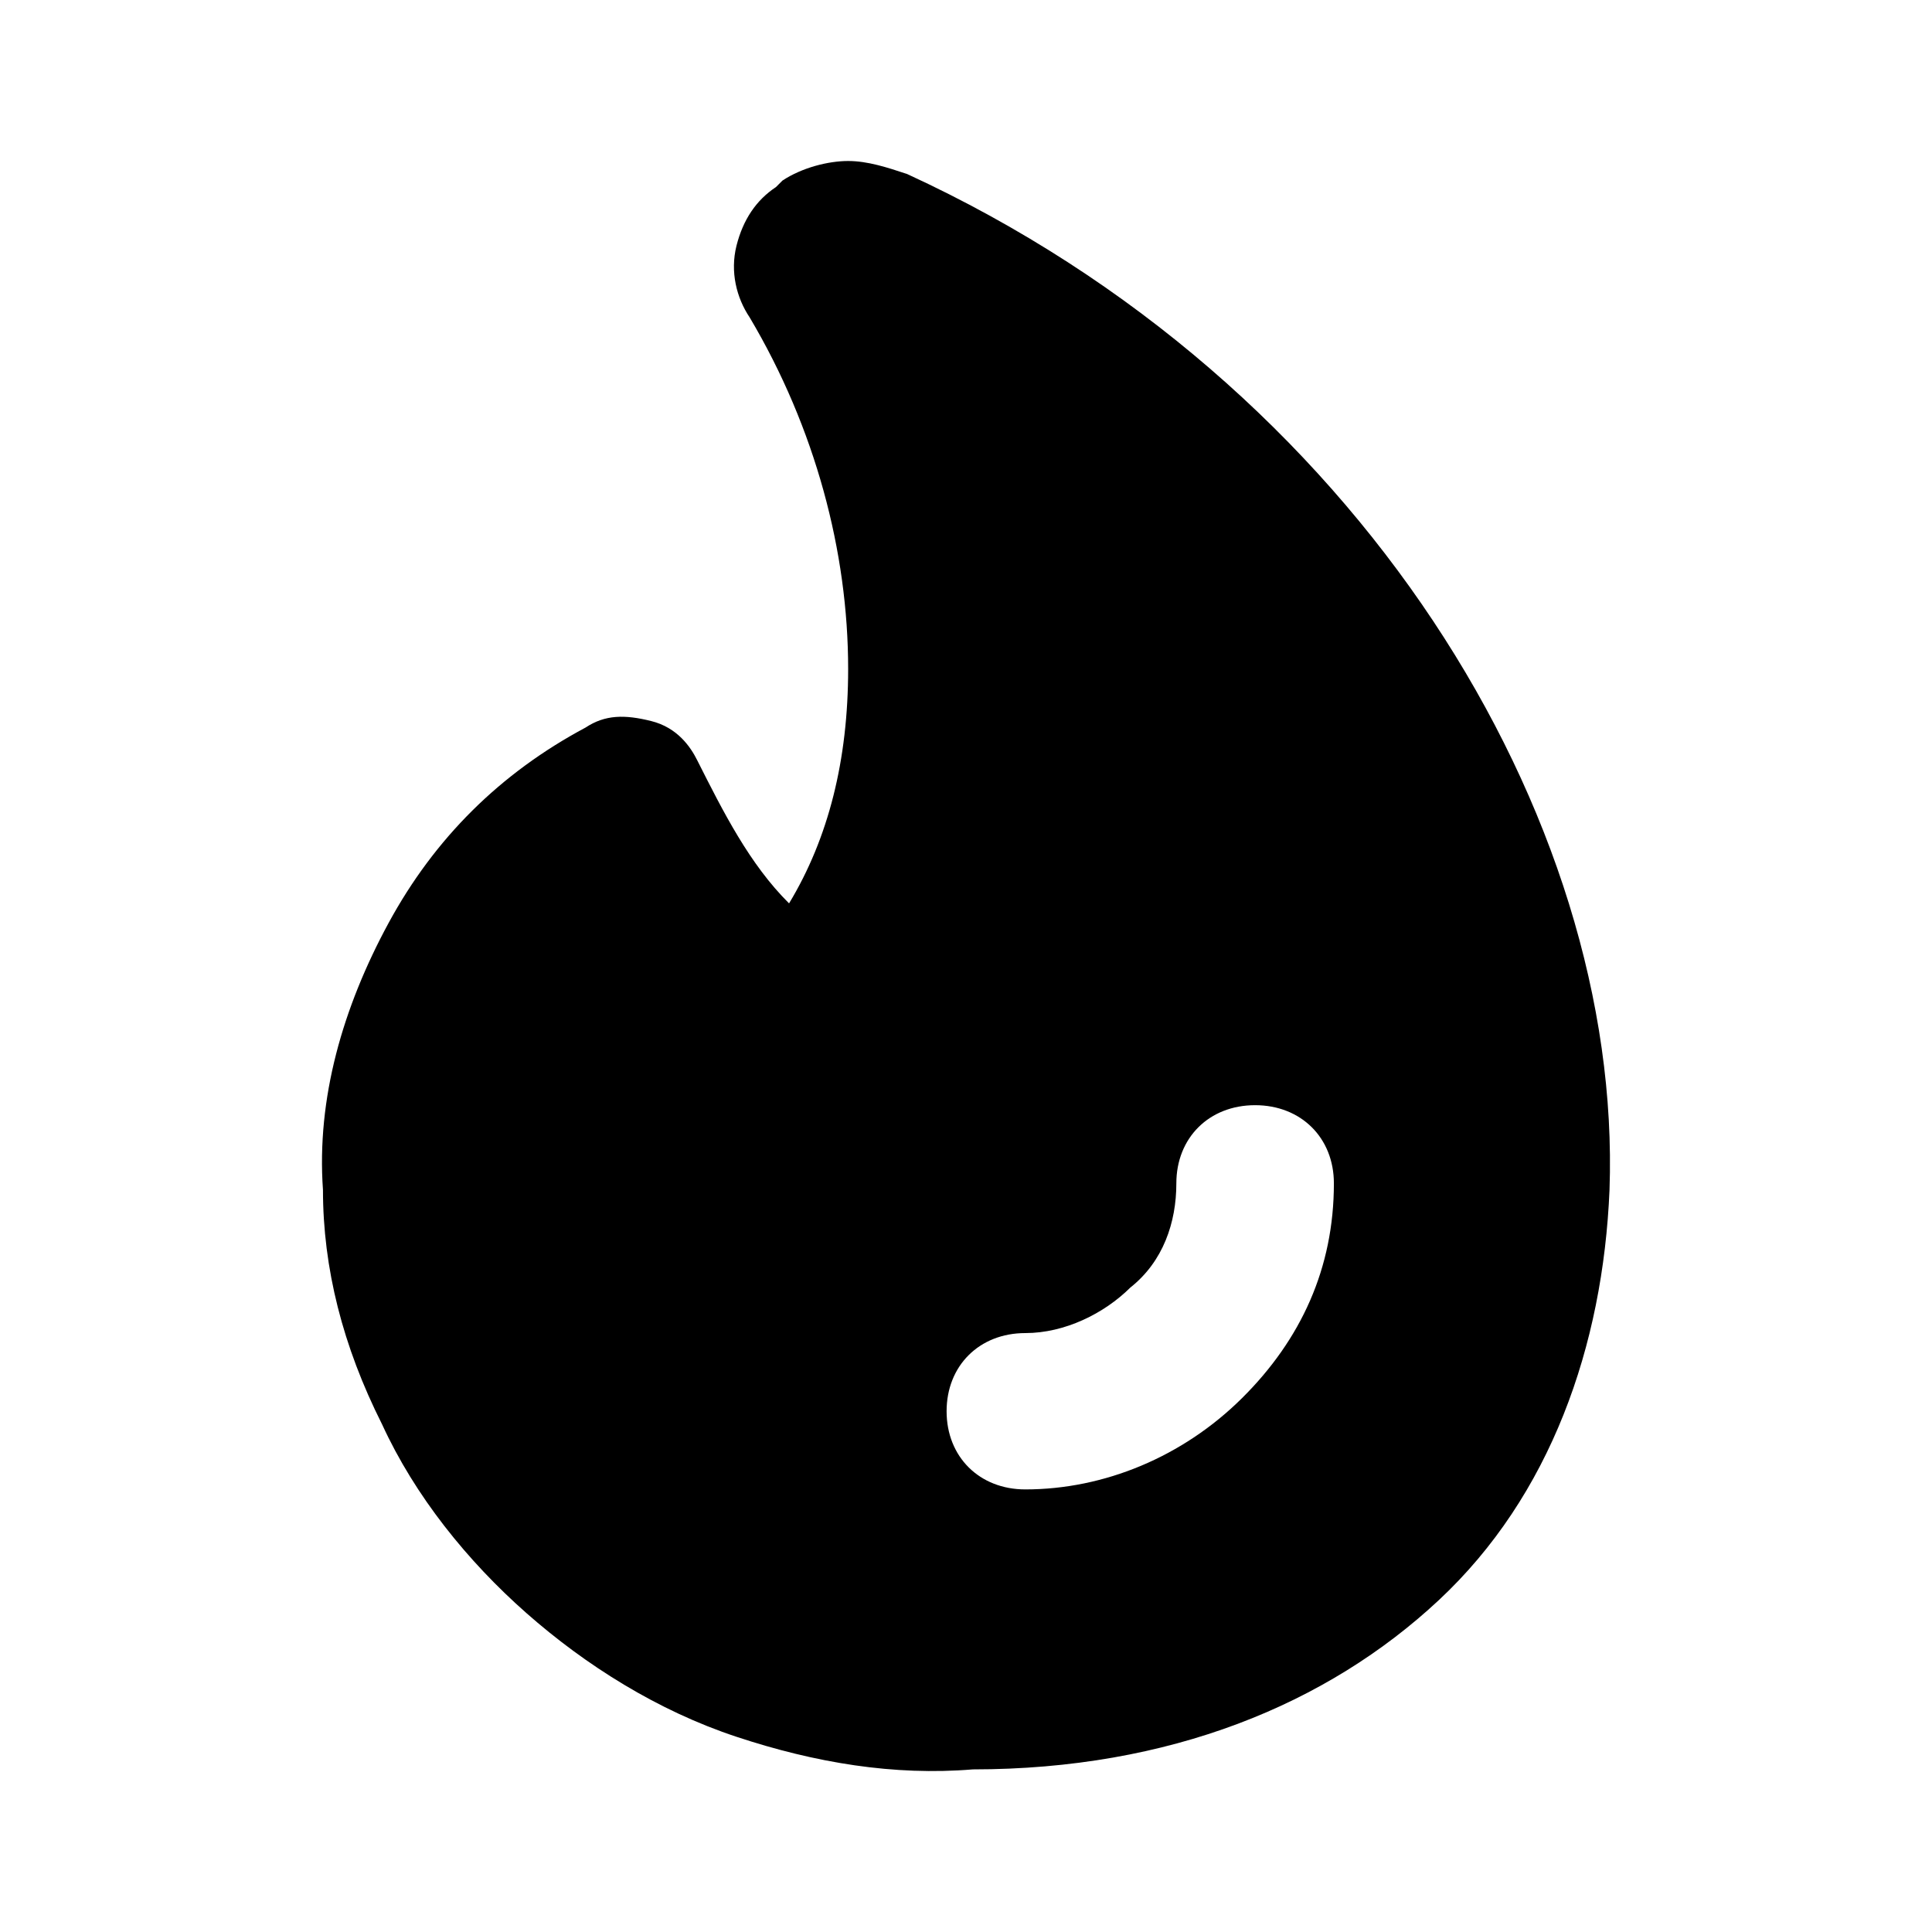 <svg viewBox="0 0 24 24" xmlns="http://www.w3.org/2000/svg">
  <path fill-rule="evenodd" clip-rule="evenodd" d="M10.536 2C10.78 2 11.025 2.081 11.269 2.162C16.896 4.751 20.157 10.17 19.994 14.781C19.913 16.722 19.26 18.583 17.874 19.877C16.488 21.171 14.531 21.98 12.085 21.98C11.106 22.061 10.128 21.899 9.149 21.575C8.171 21.252 7.274 20.686 6.54 20.039C5.806 19.392 5.154 18.583 4.746 17.693C4.257 16.722 4.012 15.752 4.012 14.781C3.931 13.648 4.257 12.516 4.828 11.464C5.399 10.413 6.214 9.604 7.274 9.038C7.519 8.876 7.763 8.876 8.089 8.957C8.416 9.038 8.579 9.28 8.66 9.442C8.986 10.089 9.312 10.736 9.802 11.222C10.291 10.413 10.536 9.442 10.536 8.31C10.536 6.854 10.128 5.317 9.312 3.942C9.149 3.699 9.068 3.376 9.149 3.052C9.231 2.728 9.394 2.486 9.639 2.324L9.72 2.243C9.965 2.081 10.291 2 10.536 2ZM15.428 17.369C14.694 18.097 13.716 18.502 12.737 18.502C12.166 18.502 11.759 18.097 11.759 17.531C11.759 16.965 12.166 16.56 12.737 16.56C13.226 16.56 13.716 16.318 14.042 15.994C14.45 15.671 14.613 15.185 14.613 14.7C14.613 14.134 15.02 13.729 15.591 13.729C16.162 13.729 16.57 14.134 16.57 14.7C16.57 15.752 16.162 16.641 15.428 17.369Z"/>
</svg>
